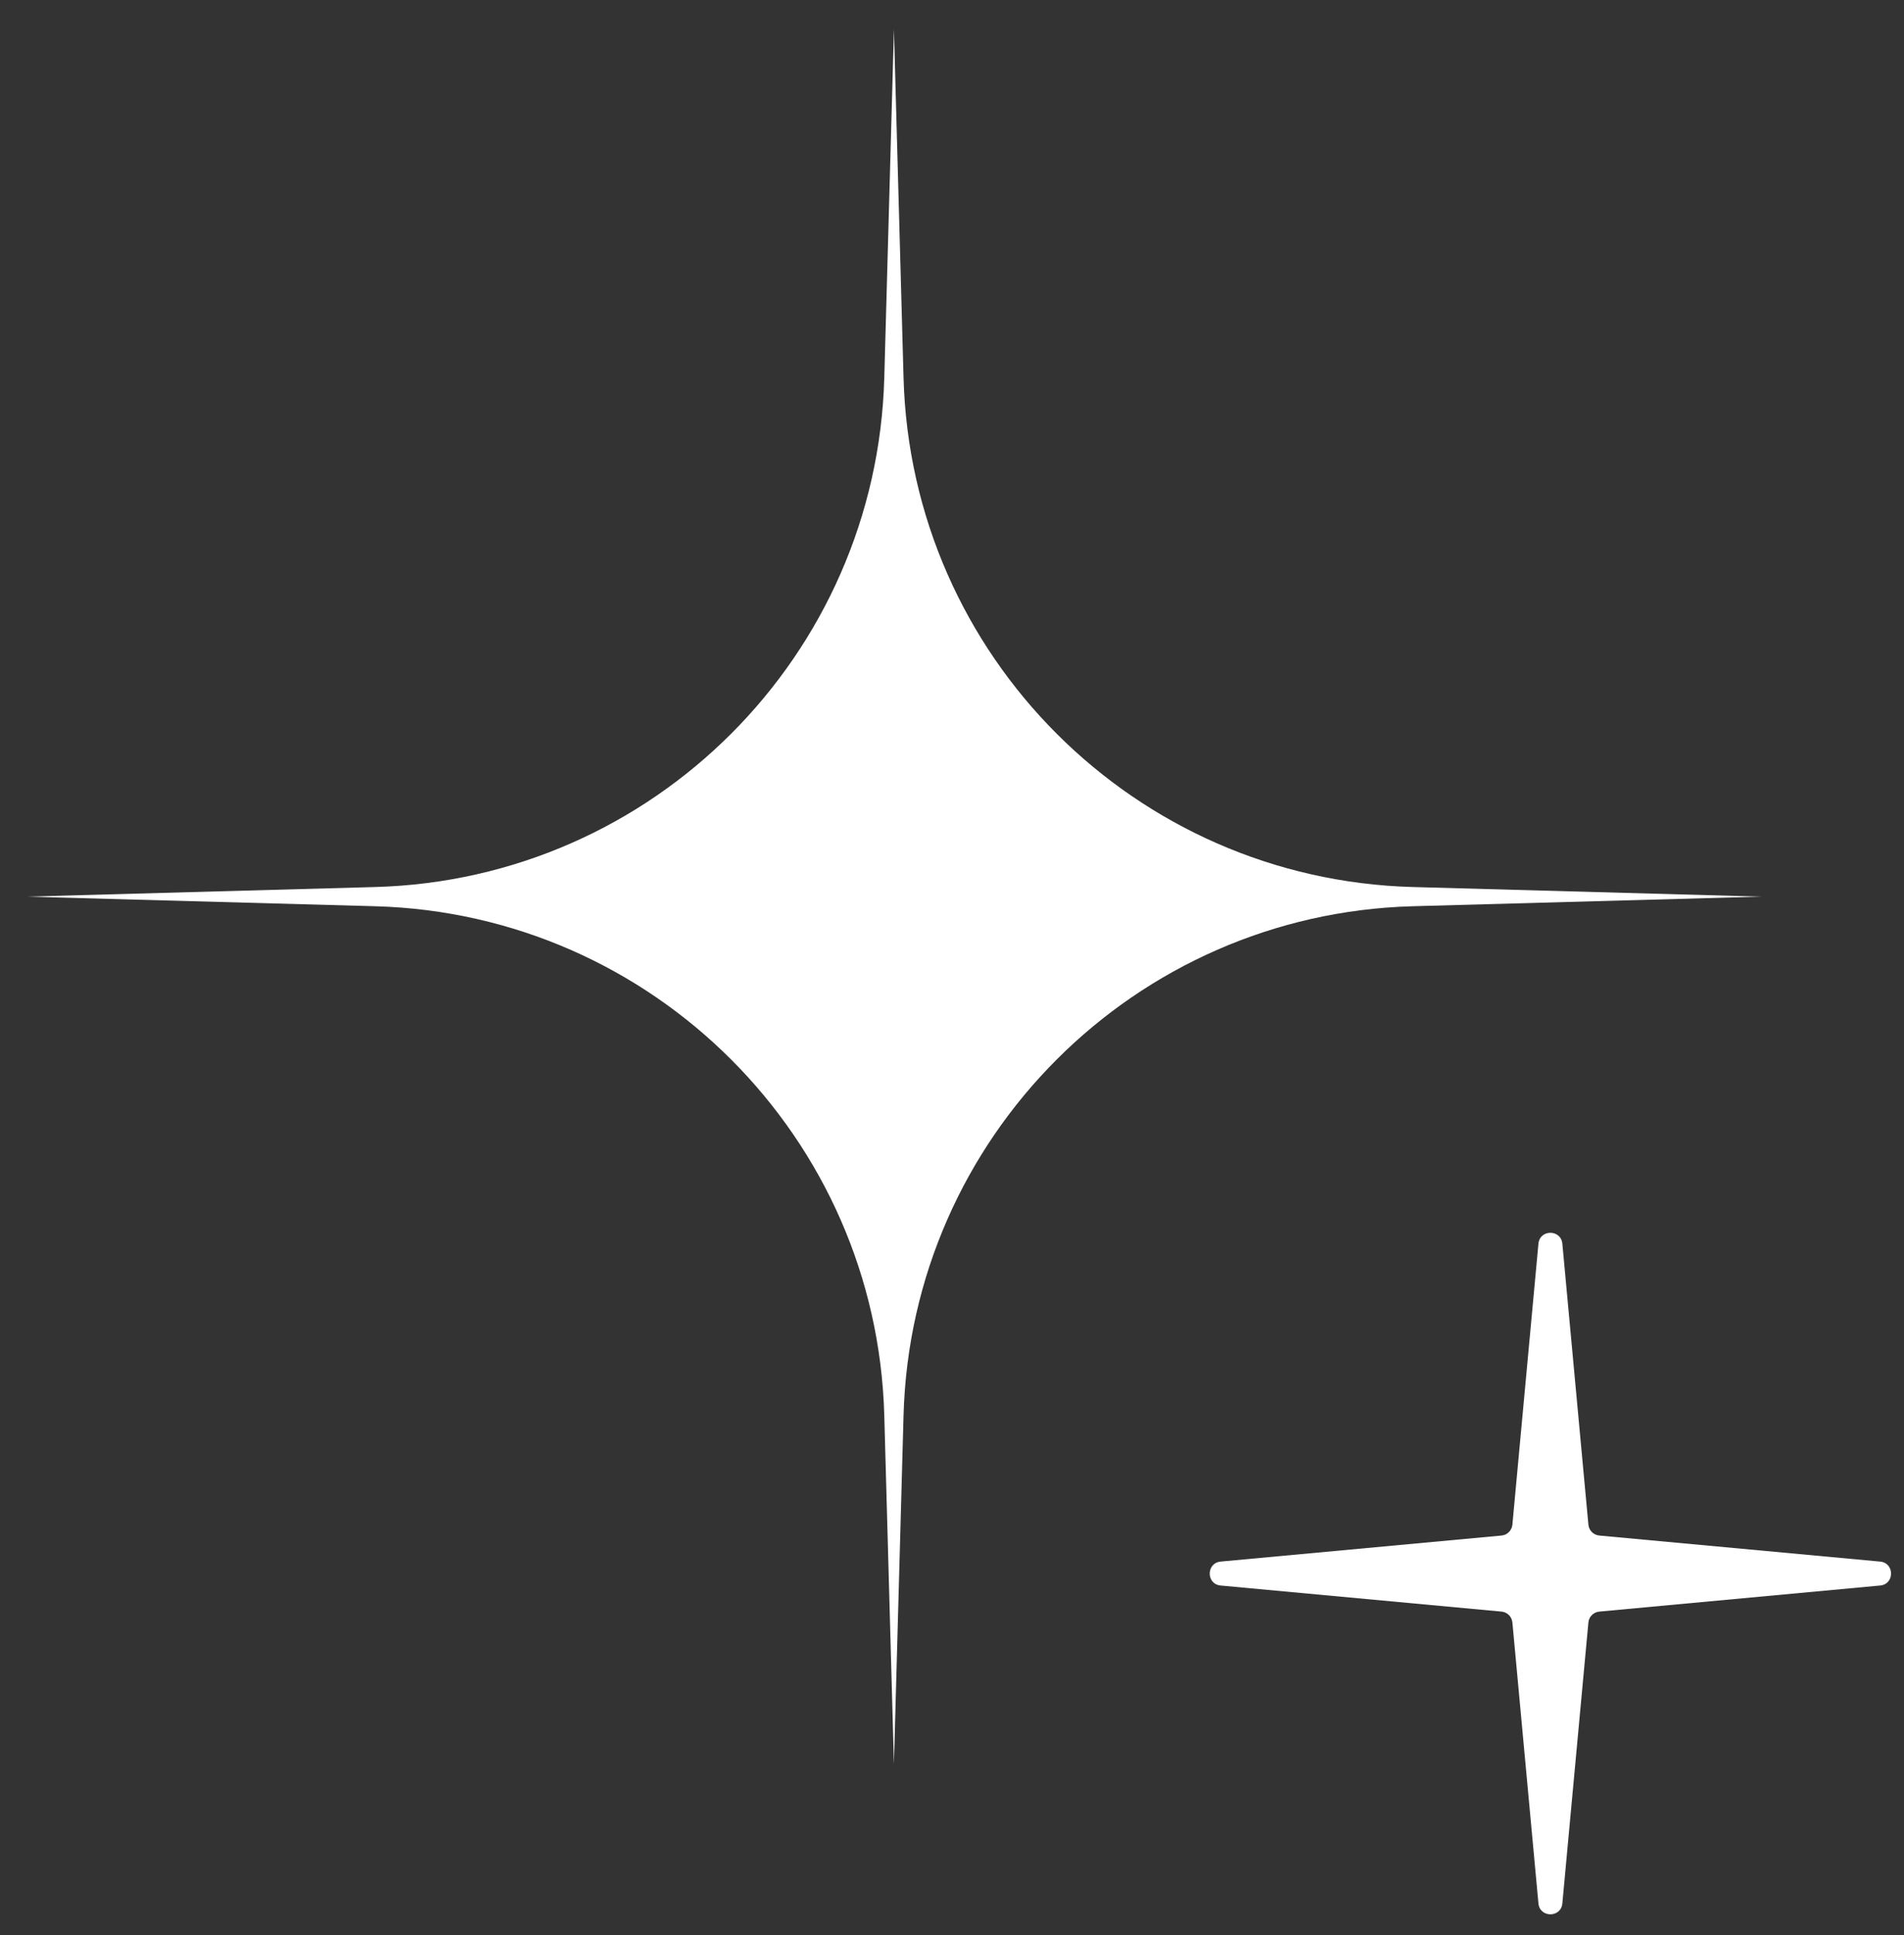 <svg width="62" height="63" viewBox="0 0 62 63" fill="none" xmlns="http://www.w3.org/2000/svg">
<rect x="0" y="0" width="62" height="63" fill="#333333" stroke="none"/>
<path fill-rule="evenodd" clip-rule="evenodd" d="M29.422 12.299L29.109 0.958L28.795 12.299C28.546 21.349 21.268 28.626 12.219 28.876L0.878 29.189L12.219 29.502C21.268 29.752 28.546 37.029 28.795 46.078L29.109 57.42L29.422 46.078C29.672 37.029 36.949 29.752 45.998 29.502L57.34 29.189L45.998 28.876C36.949 28.626 29.672 21.348 29.422 12.299ZM50.875 40.488C50.831 40.014 50.14 40.014 50.096 40.488L49.248 49.634C49.23 49.822 49.082 49.971 48.894 49.988L39.748 50.836C39.274 50.88 39.274 51.572 39.748 51.615L48.894 52.464C49.082 52.481 49.23 52.63 49.248 52.817L50.096 61.964C50.14 62.437 50.831 62.437 50.875 61.964L51.723 52.817C51.741 52.63 51.889 52.481 52.077 52.464L61.223 51.615C61.697 51.572 61.697 50.88 61.223 50.836L52.077 49.988C51.889 49.971 51.741 49.822 51.723 49.634L50.875 40.488Z" fill="white"/>
</svg>
